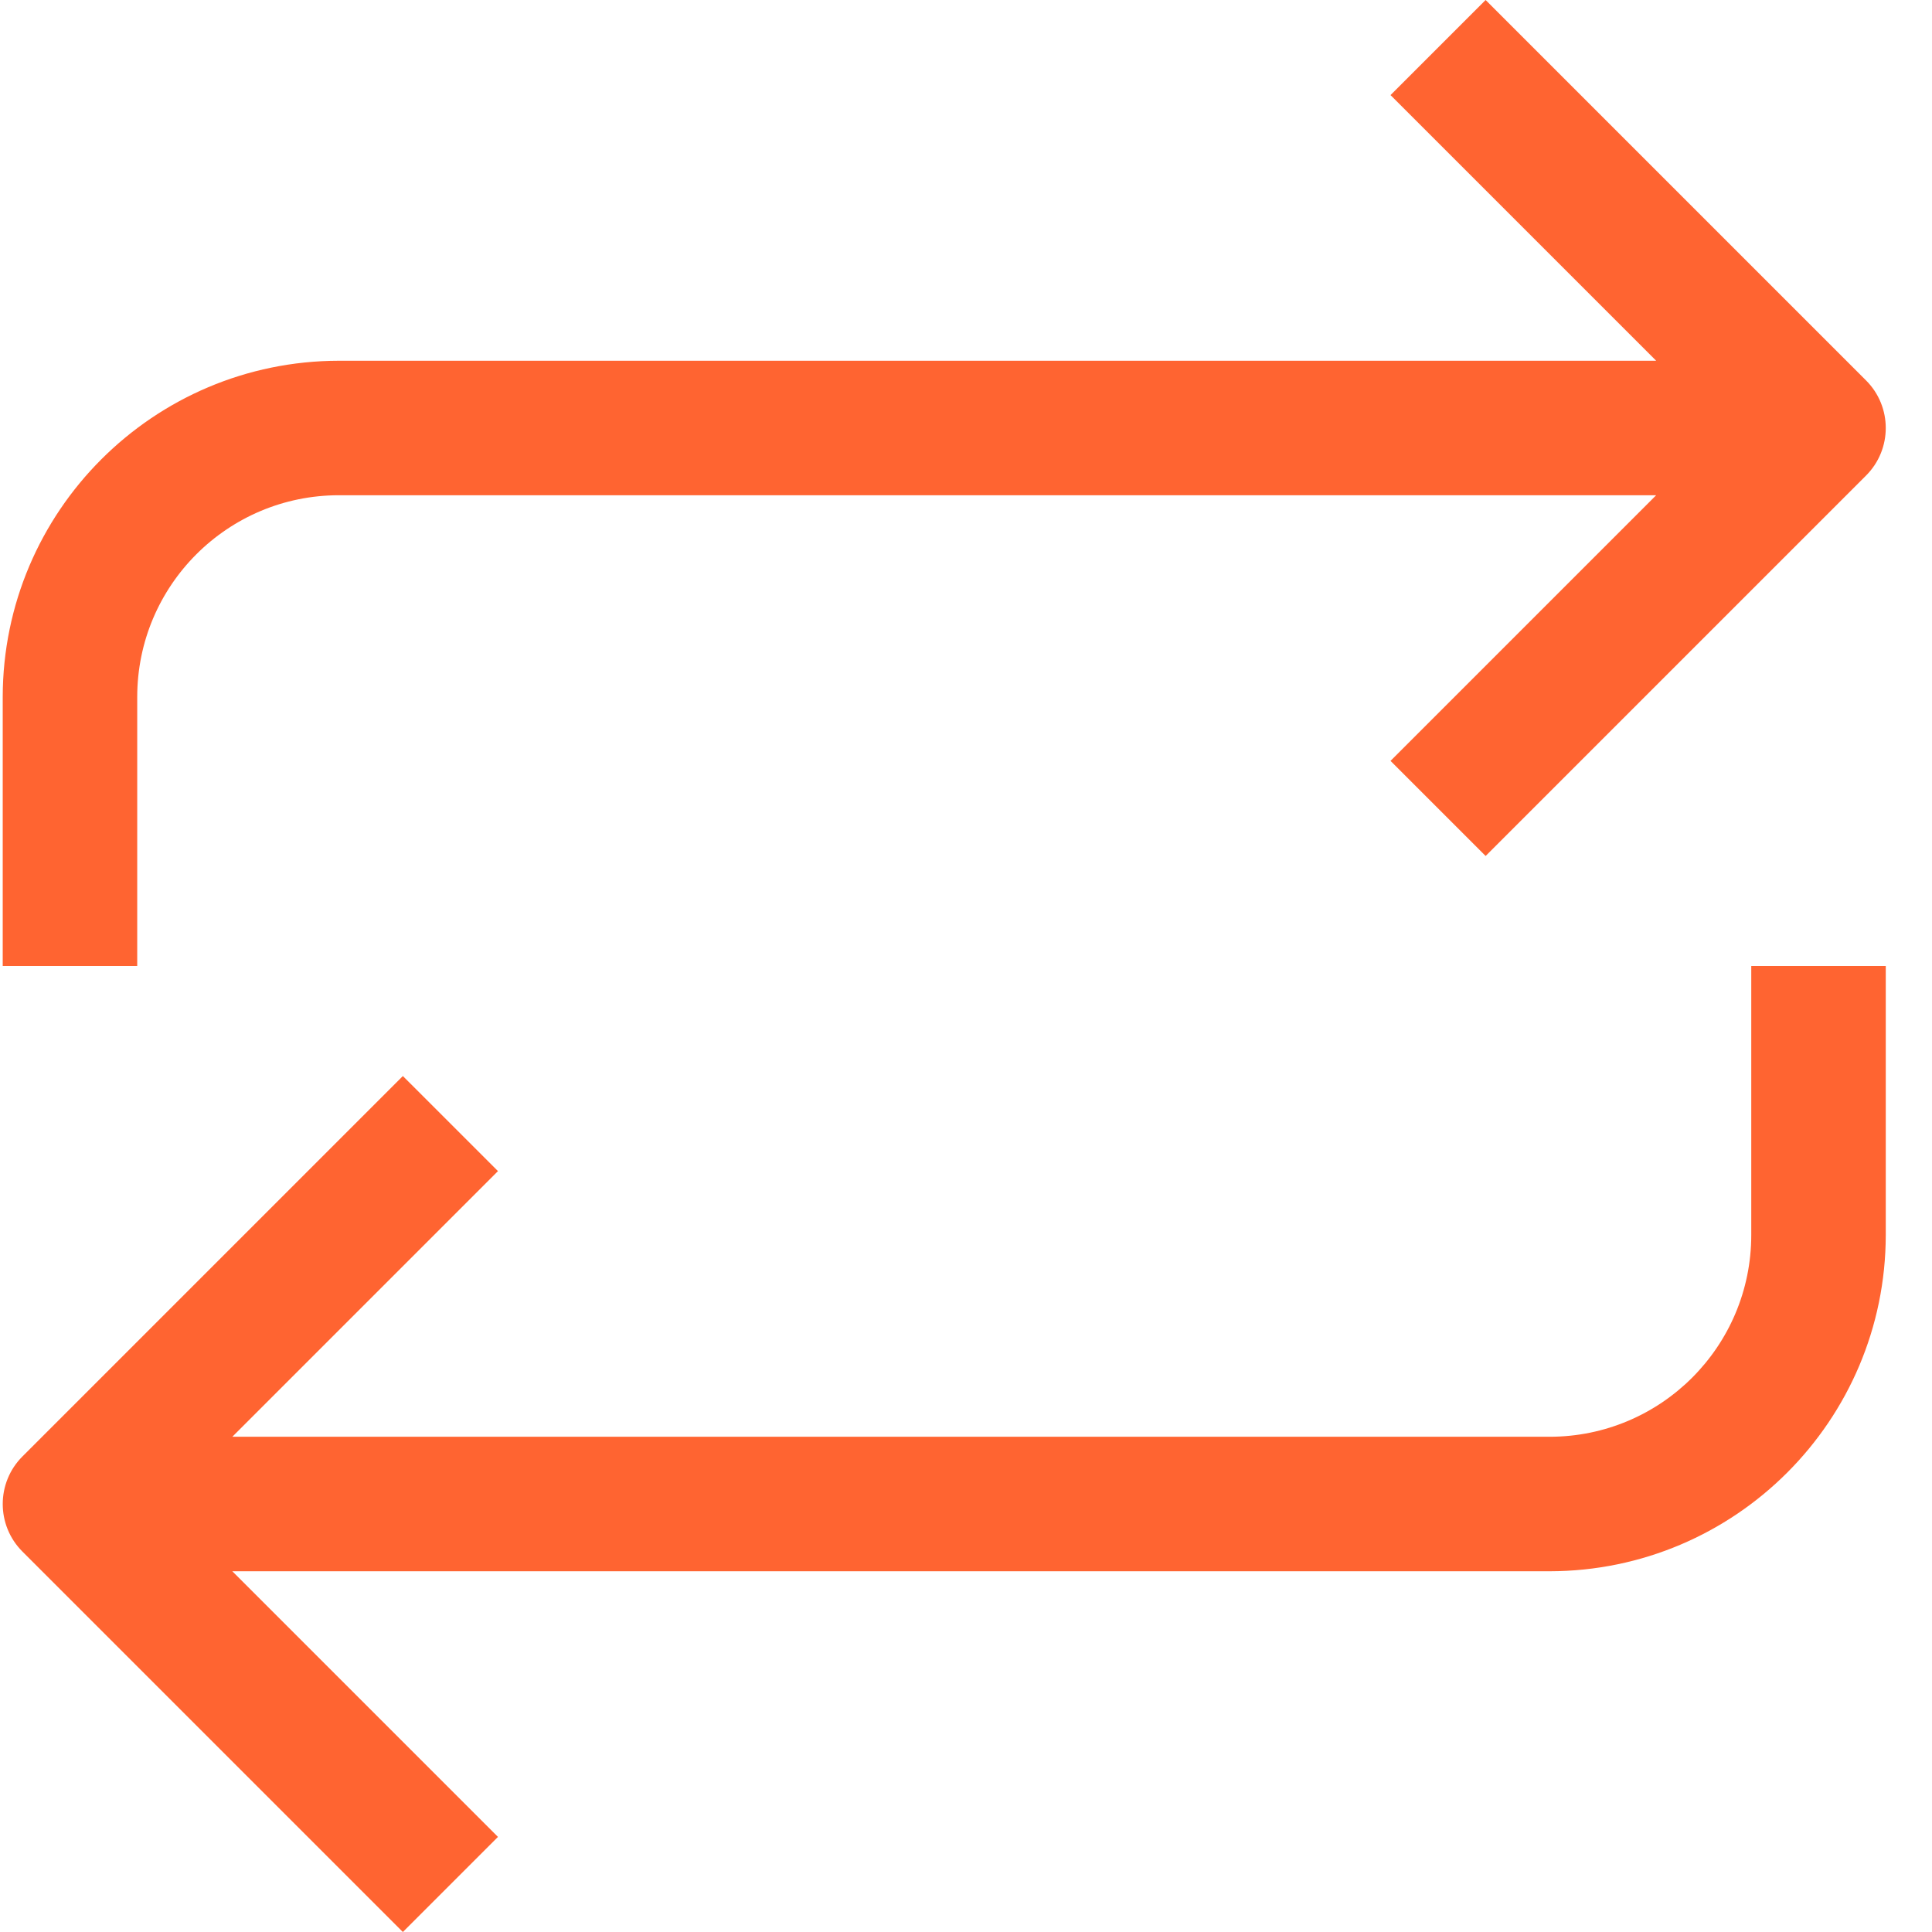 <svg xmlns="http://www.w3.org/2000/svg" version="1.1" xmlns:xlink="http://www.w3.org/1999/xlink" xmlns:svgjs="http://svgjs.com/svgjs" width="512" height="512" x="0" y="0" viewBox="0 0 459 459.648" style="enable-background:new 0 0 512 512" xml:space="preserve" class=""><g><path d="M416.324 293.824c0 26.508-21.492 48-48 48H54.95l63.2-63.199L95.522 256 5.012 346.512c-6.246 6.25-6.246 16.375 0 22.625l90.511 90.511 22.625-22.625-63.199-63.199h313.375c44.16-.054 79.946-35.84 80-80v-64h-32zM32.324 165.824c0-26.512 21.489-48 48-48H393.7l-63.199 63.2 22.625 22.624 90.512-90.511c6.246-6.25 6.246-16.375 0-22.625L353.125 0 330.5 22.625l63.2 63.2H80.323c-44.16.05-79.949 35.84-80 80v64h32zm0 0" fill="#ff6431" data-original="#000000" class=""></path></g></svg>
